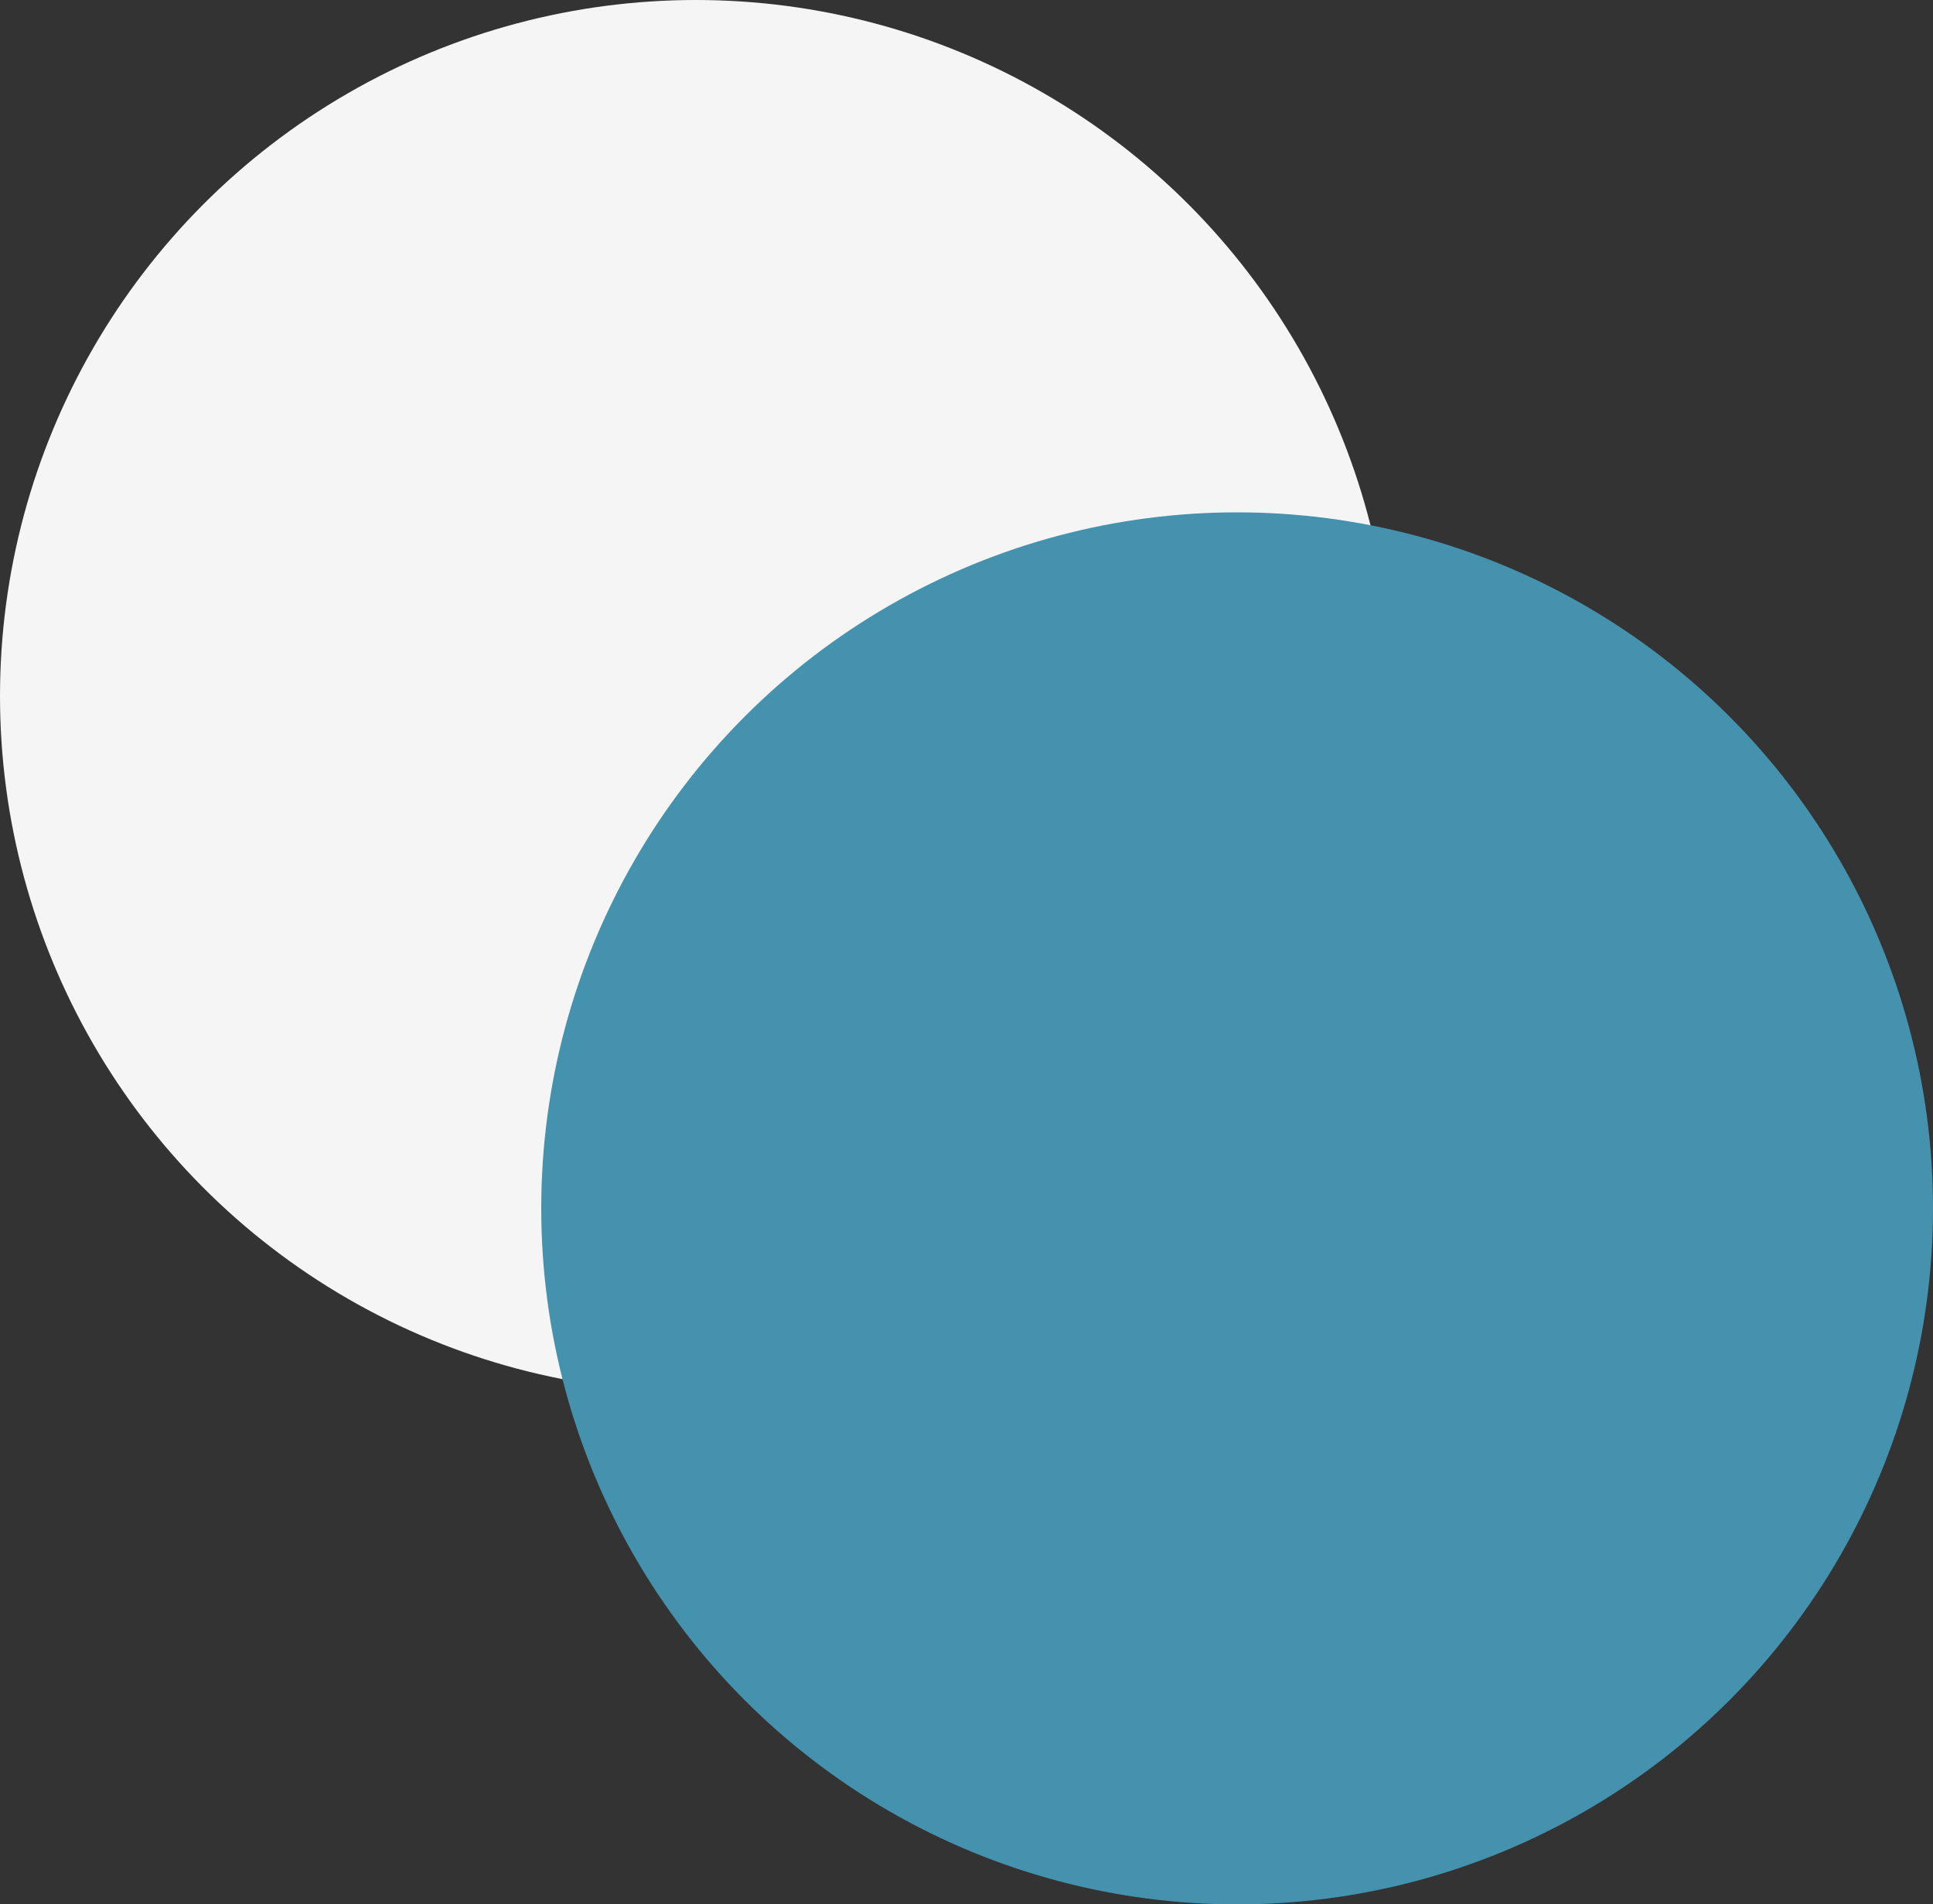 <svg width="200" height="197" viewBox="0 0 200 197" fill="none" xmlns="http://www.w3.org/2000/svg">
<rect x="0" y="0" width="200" height="197" fill="#333333" stroke="none"/>
<circle cx="72" cy="72" r="72" fill="#f6f5f5"/>
<g style="mix-blend-mode:multiply">
<circle cx="128" cy="125" r="72" fill="#4592af"/>
</g>
</svg>